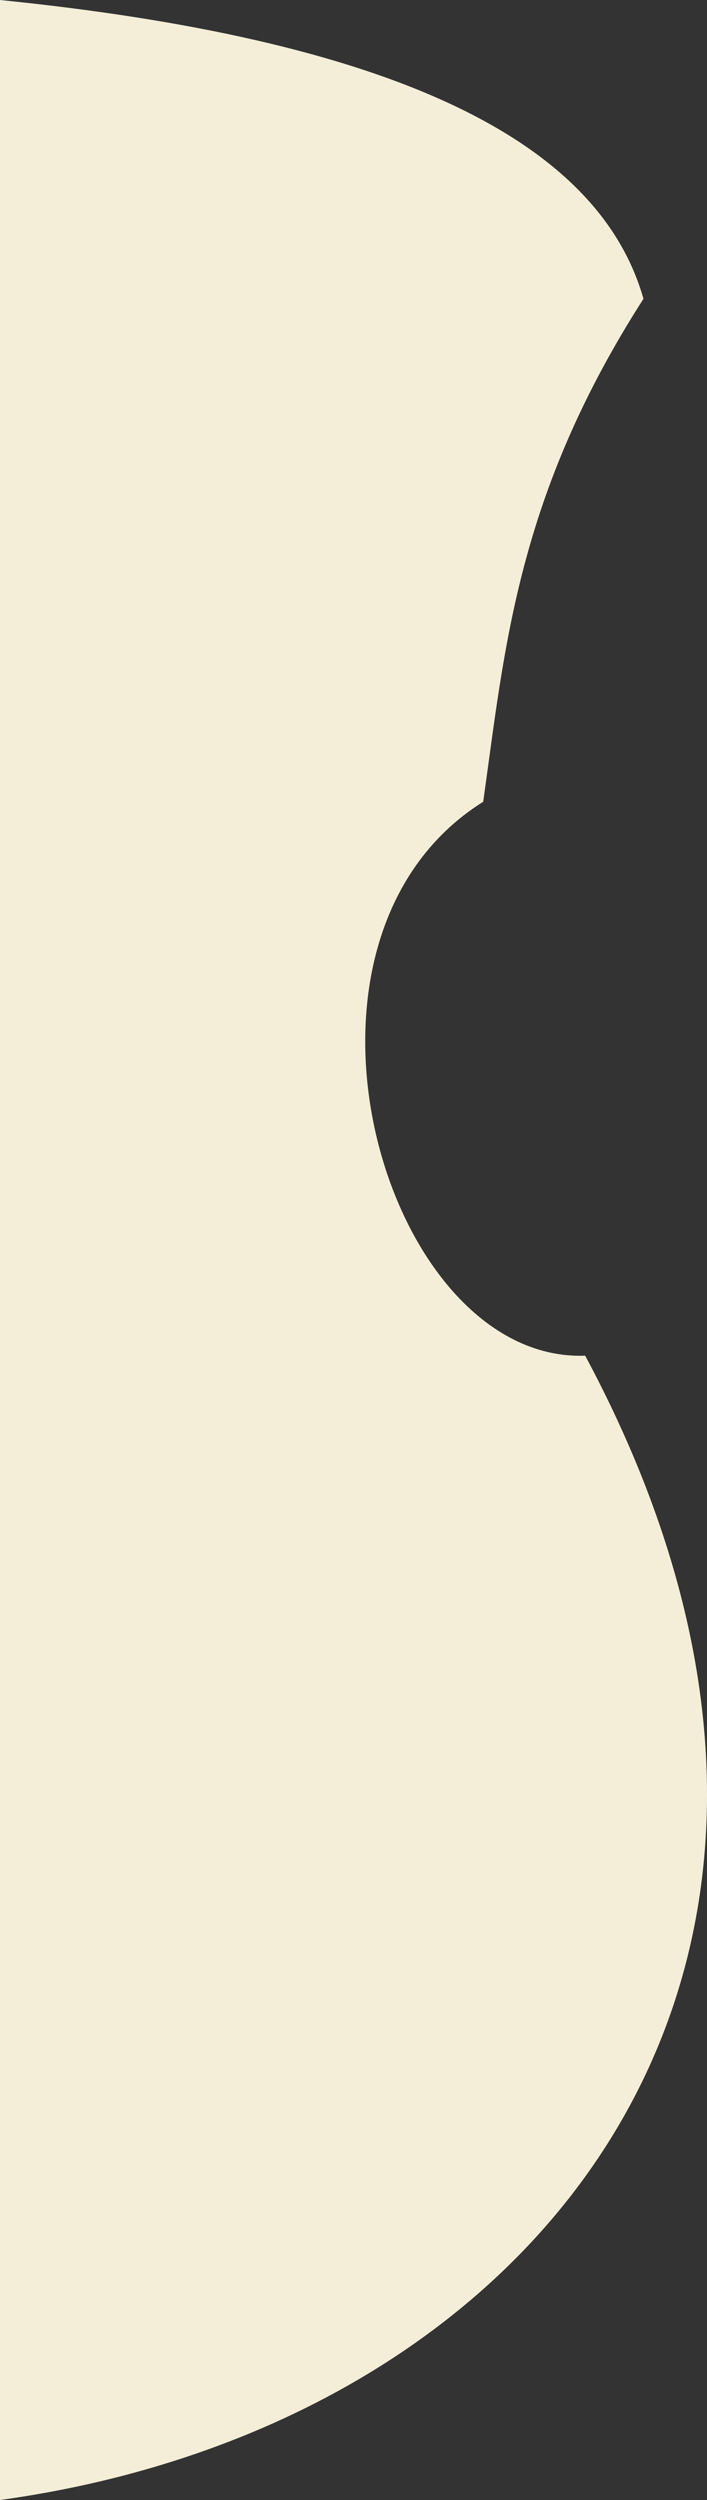 <svg version="1.1" id="图层_1" x="0px" y="0px" width="141.482px" height="500px" viewBox="0 0 141.482 500" enable-background="new 0 0 141.482 500" xml:space="preserve" xmlns:xml="http://www.w3.org/XML/1998/namespace" xmlns="http://www.w3.org/2000/svg" xmlns:xlink="http://www.w3.org/1999/xlink">
  <rect x="0" y="0" width="141.482" height="500" fill="#333333" stroke="none"/>
  <path fill="#F4EED9" d="M0,0v500c109.331-15.063,181.731-108.357,117.104-228.863c-40.329,1.459-64.626-83.09-20.407-110.787
	c4.373-31.098,6.803-61.225,32.07-100.583C119.534,27.211,76.775,7.774,0,0z" class="color c1"/>
</svg>